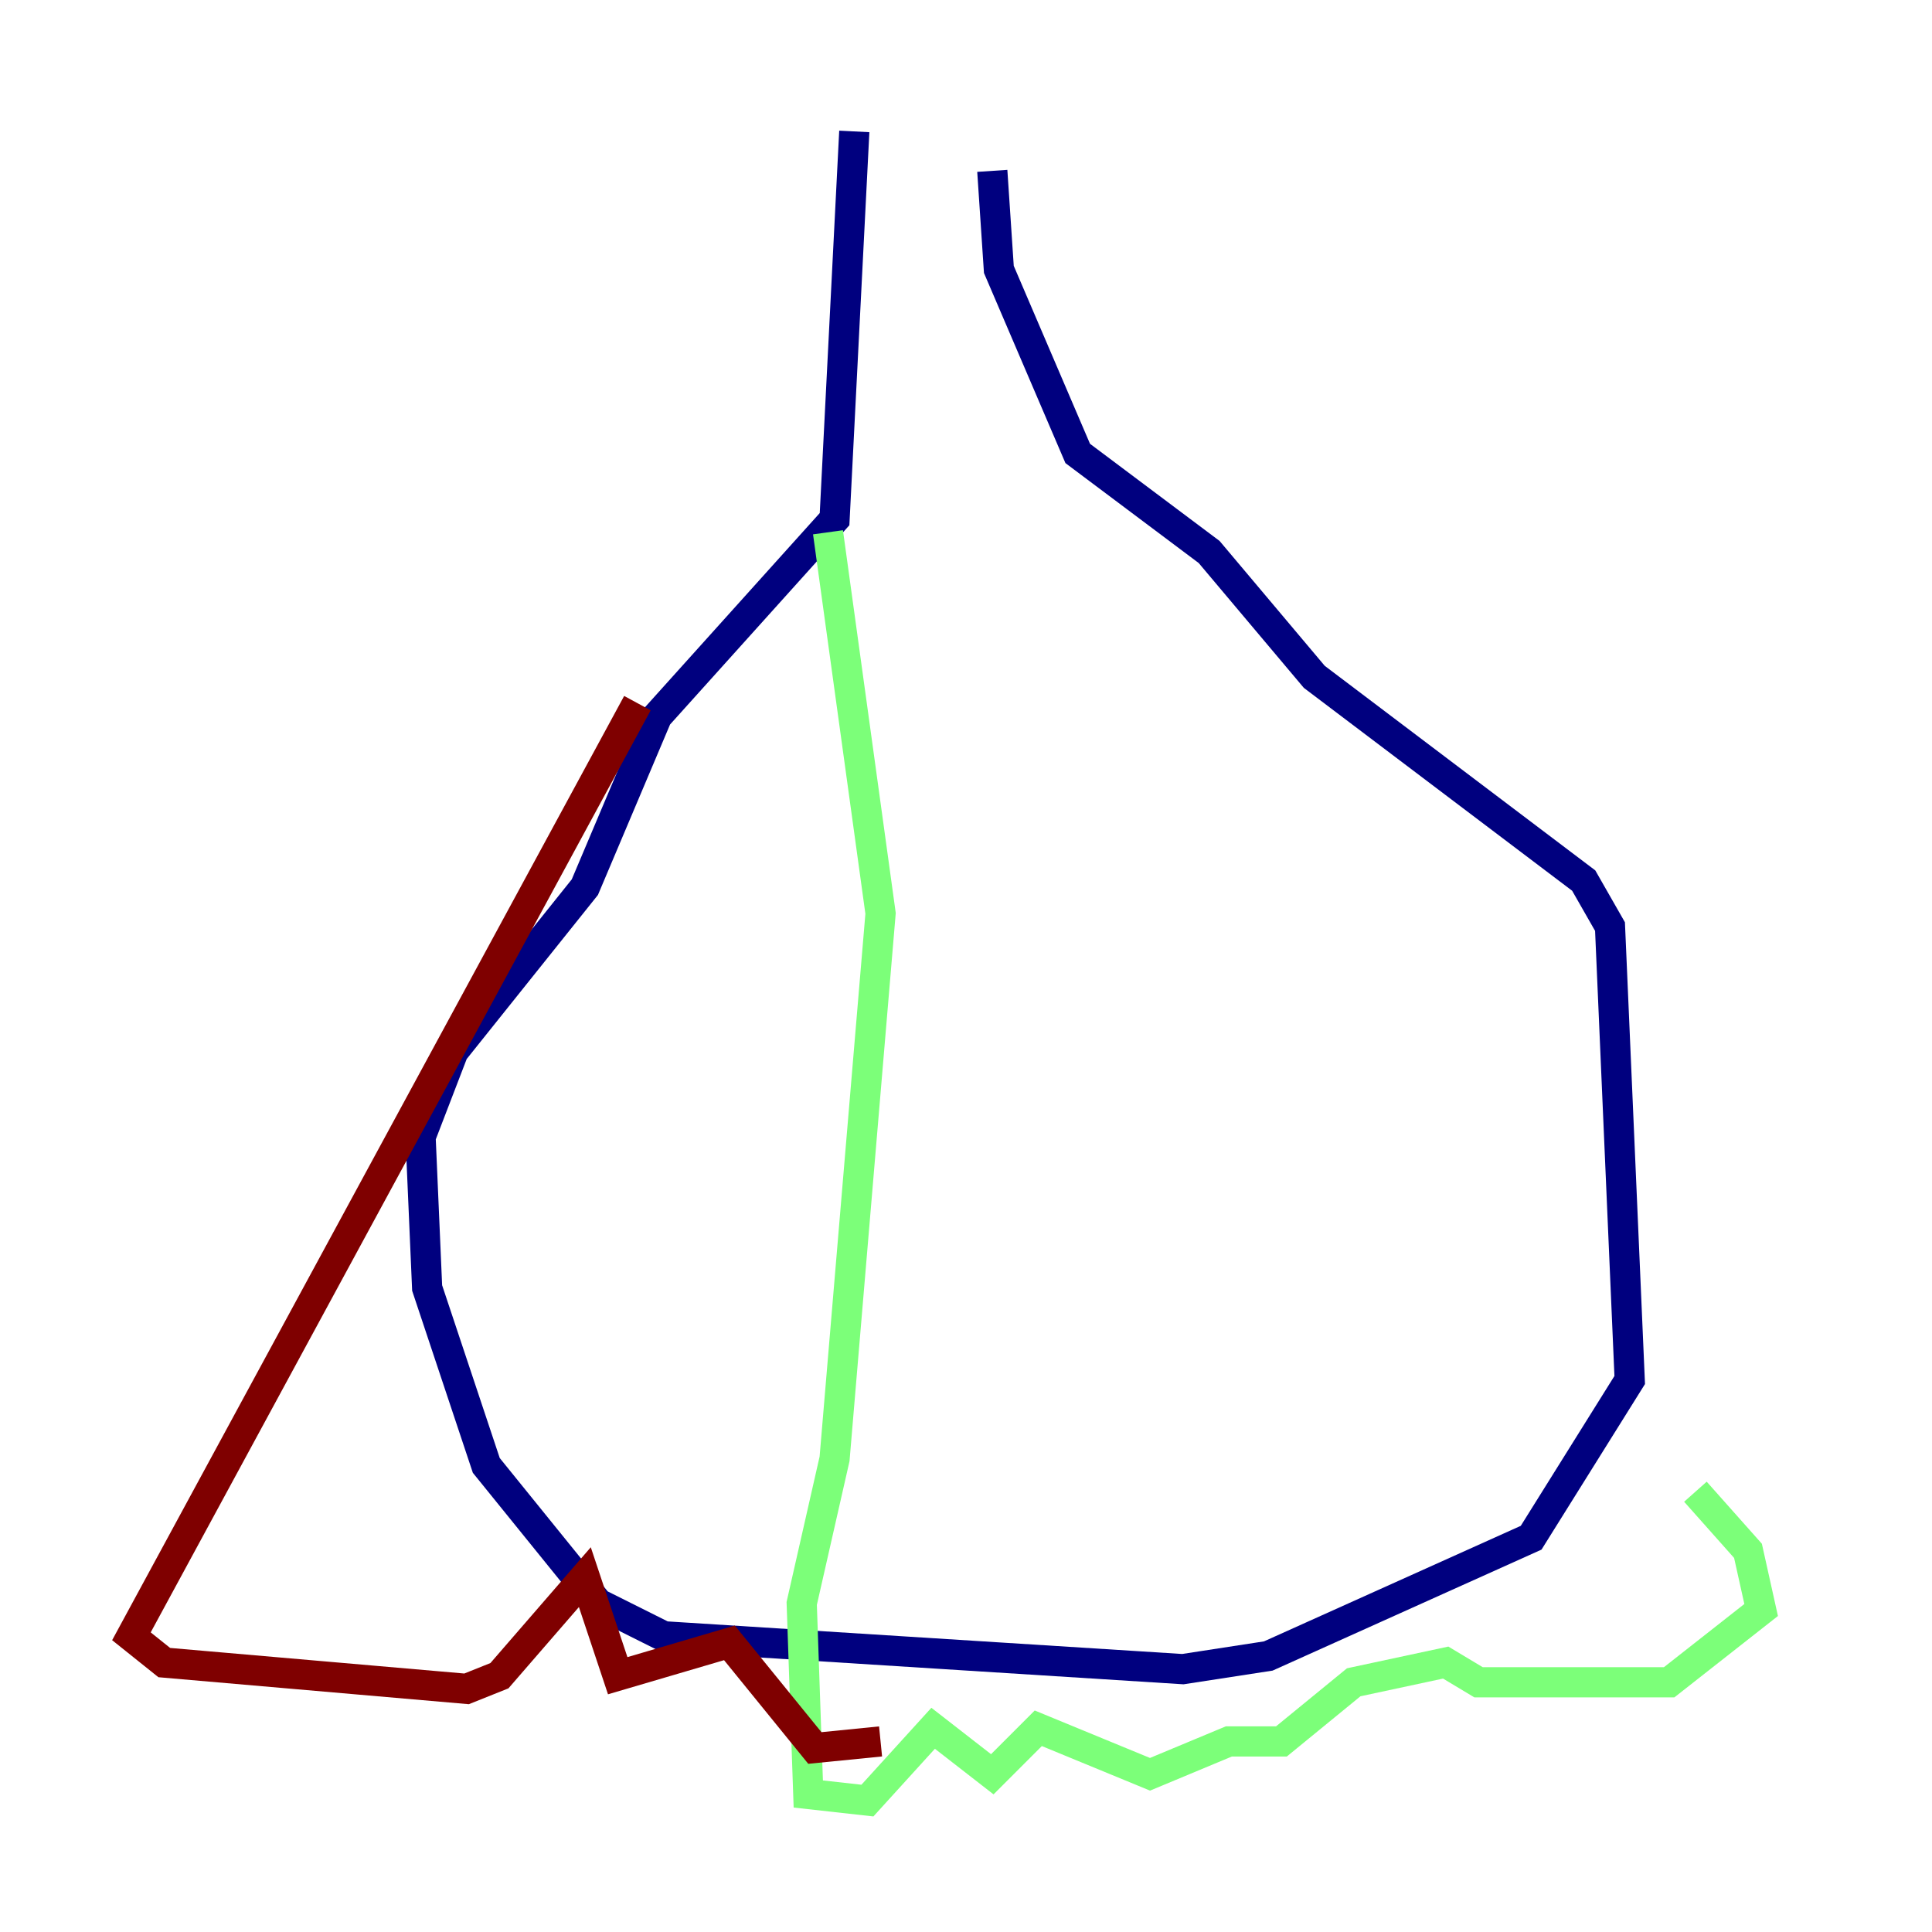 <?xml version="1.0" encoding="utf-8" ?>
<svg baseProfile="tiny" height="128" version="1.2" viewBox="0,0,128,128" width="128" xmlns="http://www.w3.org/2000/svg" xmlns:ev="http://www.w3.org/2001/xml-events" xmlns:xlink="http://www.w3.org/1999/xlink"><defs /><polyline fill="none" points="56.599,8.707 55.292,34.395 43.537,47.456 38.748,58.776 30.041,69.66 27.864,75.32 28.299,85.333 32.218,97.088 39.619,106.231 43.973,108.408 78.367,110.585 84.027,109.714 101.442,101.878 107.973,91.429 106.667,61.388 104.925,58.34 87.075,44.843 80.109,36.571 71.401,30.041 66.177,17.85 65.742,11.32" stroke="#00007f" stroke-width="2" /><polyline fill="none" points="54.857,35.265 58.34,60.517 55.292,96.653 53.116,106.231 53.551,118.857 57.469,119.293 61.823,114.503 65.742,117.551 68.789,114.503 76.191,117.551 81.415,115.374 84.898,115.374 89.687,111.456 95.782,110.15 97.959,111.456 110.585,111.456 116.68,106.667 115.809,102.748 112.326,98.83" stroke="#7cff79" stroke-width="2" /><polyline fill="none" points="42.231,46.585 8.707,108.408 10.884,110.15 30.912,111.891 33.088,111.02 38.748,104.49 40.925,111.02 48.327,108.844 53.986,115.809 58.34,115.374" stroke="#7f0000" stroke-width="2" /></svg>